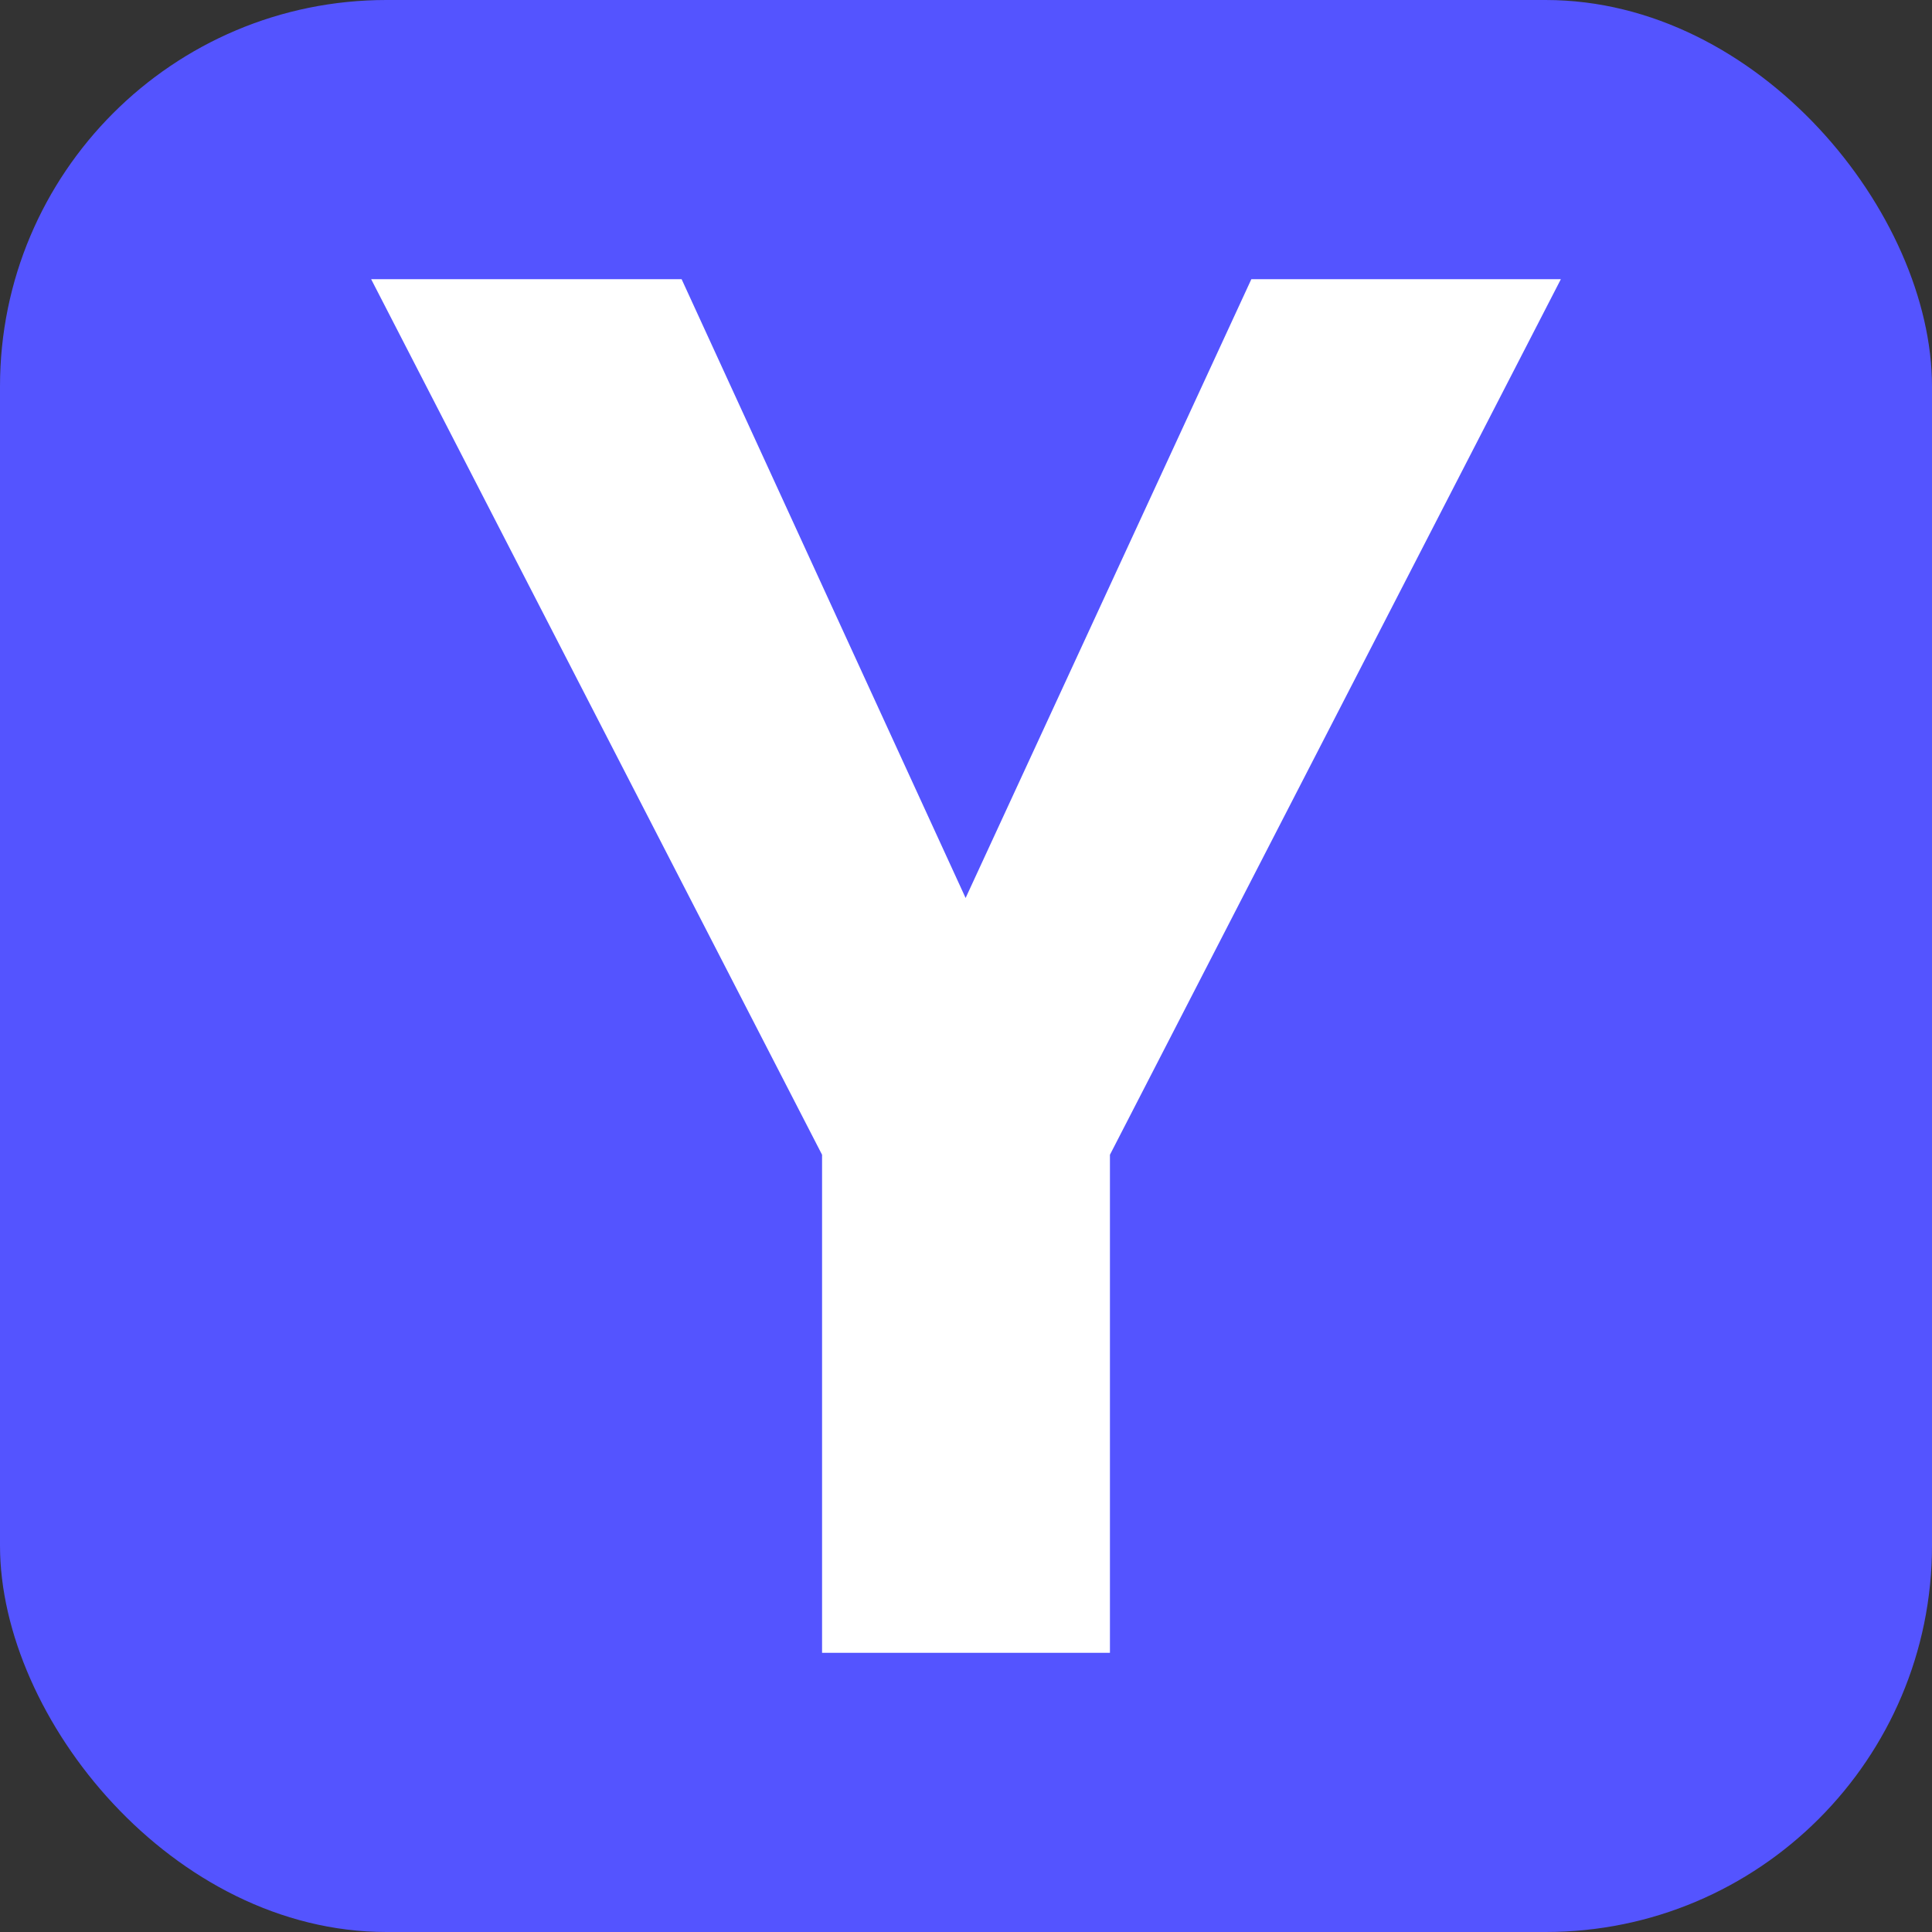 <svg xmlns="http://www.w3.org/2000/svg" width="256" height="256" viewBox="0 0 100 100"><rect x="0" y="0" width="100" height="100" fill="#333333" stroke="none"/><rect width="100" height="100" rx="20" fill="#5454ff"></rect><path fill="#fff" d="M35.28 14.45L49.98 46.48L64.77 14.45L80.79 14.45L57.45 59.77L57.45 85.55L42.55 85.55L42.55 59.77L19.21 14.45L35.28 14.45Z"></path></svg>